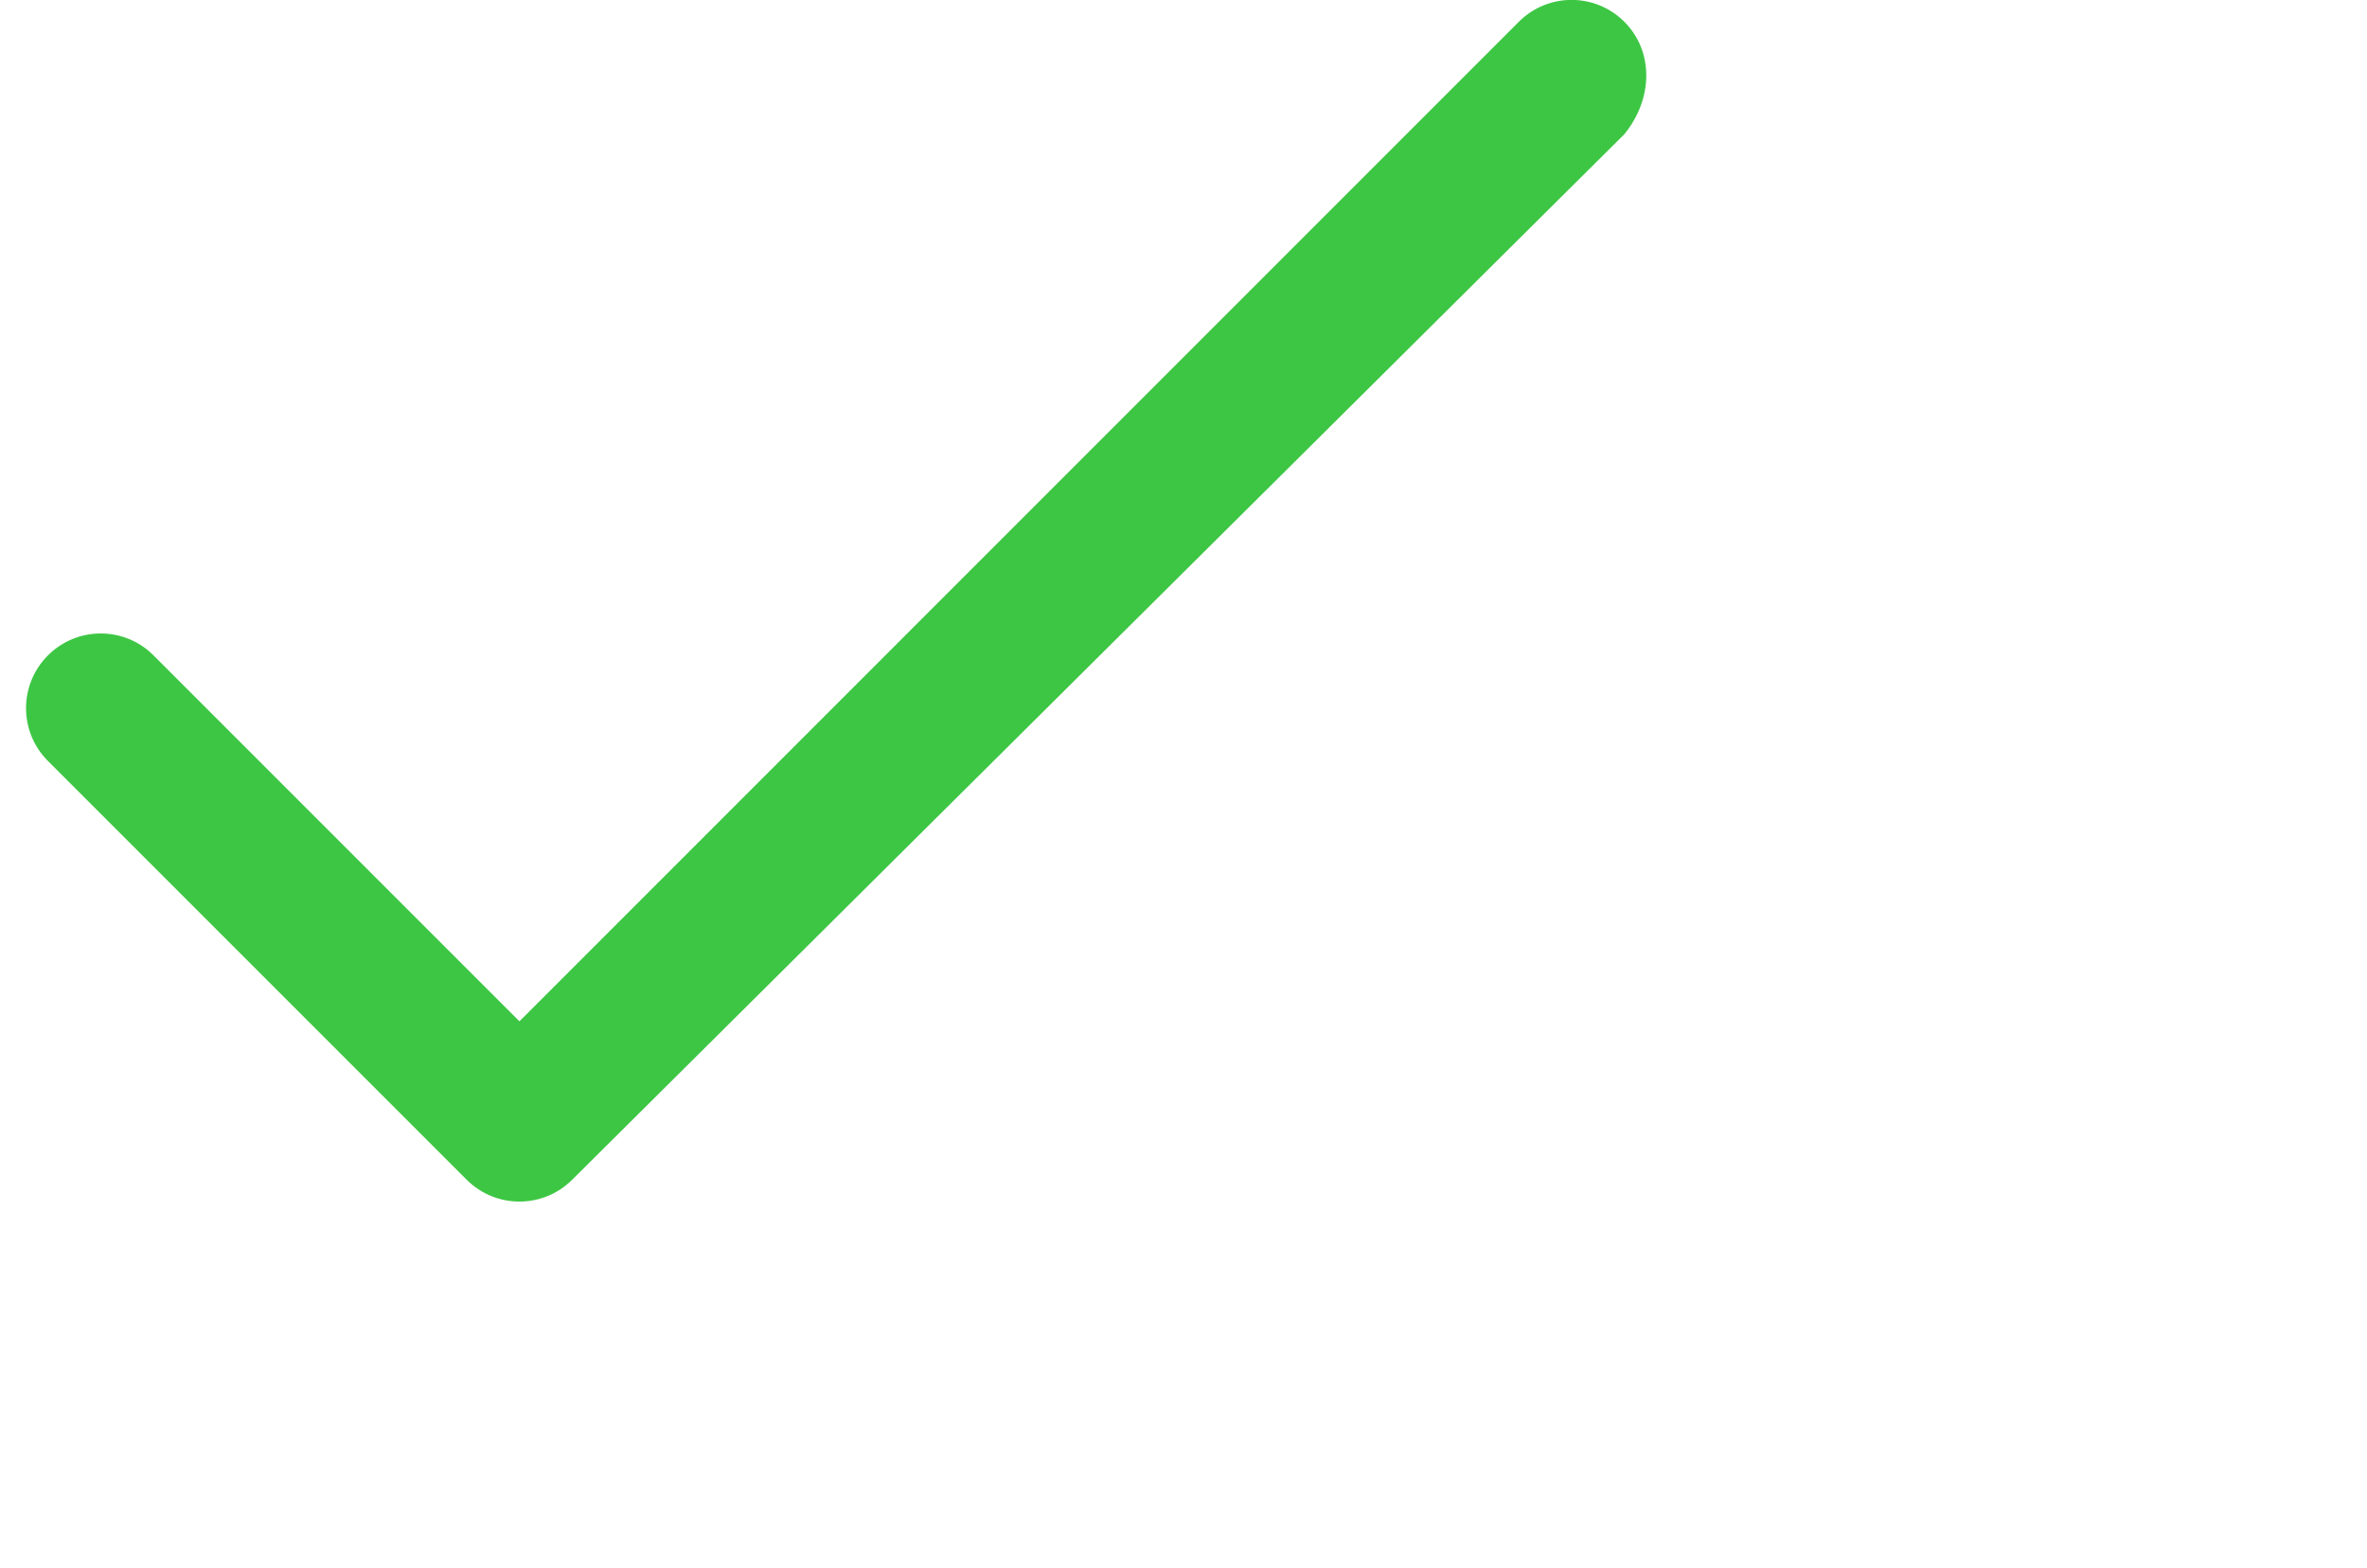 <svg xmlns="http://www.w3.org/2000/svg" width="31.698" height="21" version="1.0" viewBox="-82.357 4.875 31 21">
    <path fill="#3dc644" d="M-60.953 5.167c-.391-.391-1.023-.391-1.414 0L-75.75 18.551l-4.9-4.9c-.391-.391-1.023-.391-1.414 0s-.391 1.023 0 1.414l5.607 5.607c.195.195.451.293.707.293s.512-.098.707-.293l14.09-14c.391-.481.391-1.114 0-1.505z"/>
</svg>
